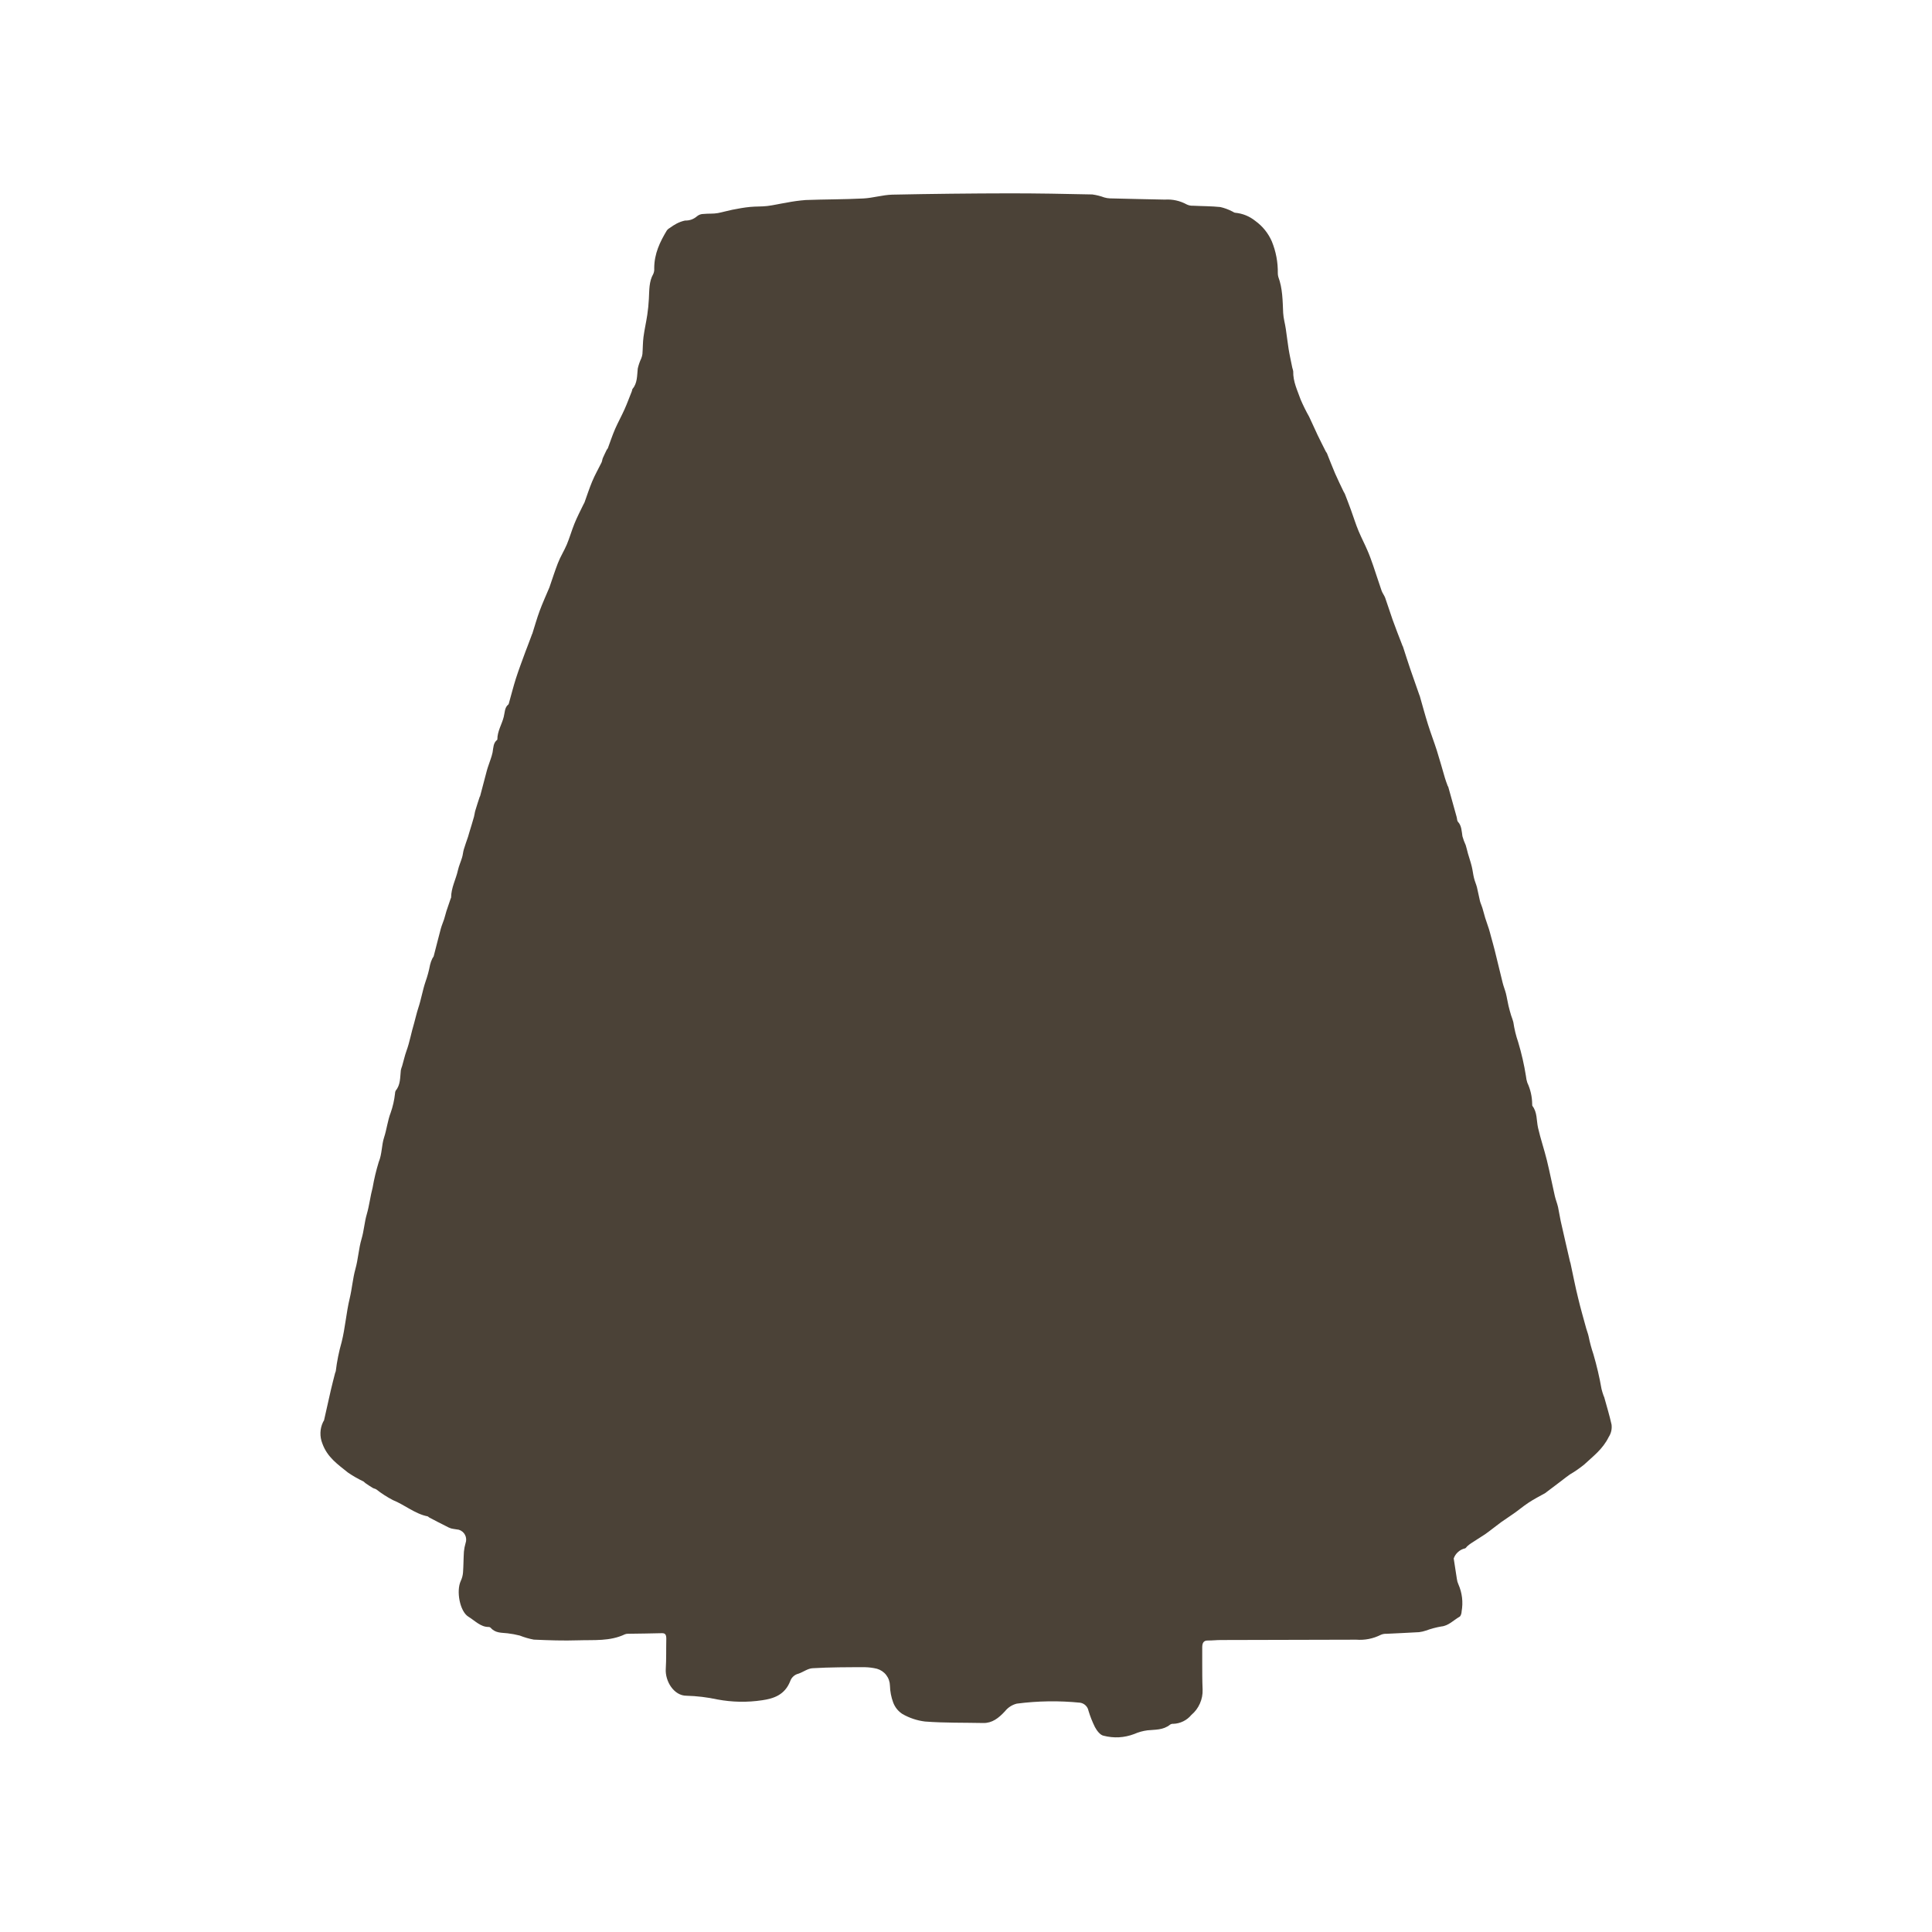 <svg xmlns="http://www.w3.org/2000/svg" xmlns:xlink="http://www.w3.org/1999/xlink" width="500" zoomAndPan="magnify" viewBox="0 0 375 375" height="500" preserveAspectRatio="xMidYMid meet" version="1.0"><defs><clipPath id="59c348ca04"><path d="M 62.047 37.5 L 313 37.5 L 313 337.5 L 62.047 337.5 Z M 62.047 37.5 " clip-rule="nonzero"/></clipPath></defs><g clip-path="url(#59c348ca04)"><path fill="#4b4237" d="M 282.164 302.496 C 282.371 303.832 282.562 305.152 282.777 306.469 C 282.82 306.832 282.918 307.176 283.07 307.504 C 283.809 309.199 284.016 310.957 283.699 312.781 C 283.699 313.156 283.512 313.723 283.285 313.816 C 282.117 314.484 281.148 315.578 279.746 315.699 C 278.727 315.875 277.73 316.145 276.758 316.5 C 276.332 316.645 275.898 316.746 275.449 316.801 C 273.332 316.934 271.203 317.008 269.074 317.121 C 268.703 317.105 268.348 317.172 268.012 317.32 C 266.508 318.074 264.922 318.387 263.246 318.262 L 236.957 318.328 C 236.109 318.328 235.273 318.43 234.434 318.422 C 233.598 318.41 233.344 318.922 233.352 319.797 C 233.359 320.672 233.352 321.746 233.352 322.715 C 233.352 324.469 233.352 326.219 233.426 327.953 C 233.457 328.895 233.281 329.801 232.898 330.66 C 232.516 331.523 231.965 332.262 231.242 332.867 C 230.809 333.391 230.289 333.801 229.68 334.102 C 229.07 334.402 228.426 334.566 227.746 334.594 C 227.512 334.57 227.293 334.629 227.098 334.762 C 225.762 335.836 224.227 335.703 222.727 335.855 C 221.836 335.969 220.98 336.207 220.156 336.57 C 218.199 337.309 216.211 337.418 214.184 336.898 C 213.555 336.77 212.914 335.957 212.52 335.215 C 212.016 334.195 211.602 333.141 211.273 332.051 C 211.195 331.648 211.008 331.309 210.715 331.023 C 210.422 330.742 210.074 330.566 209.676 330.496 C 205.559 330.082 201.449 330.141 197.348 330.676 C 196.426 330.918 195.664 331.41 195.066 332.152 C 193.844 333.48 192.57 334.469 190.855 334.434 C 187.09 334.355 183.324 334.434 179.555 334.148 C 177.996 333.957 176.531 333.469 175.168 332.691 C 174.324 332.141 173.727 331.398 173.367 330.457 C 172.977 329.398 172.766 328.309 172.738 327.18 C 172.73 326.809 172.664 326.445 172.539 326.094 C 172.418 325.742 172.242 325.418 172.016 325.125 C 171.789 324.828 171.52 324.578 171.211 324.367 C 170.902 324.16 170.57 324.004 170.211 323.902 C 169.445 323.719 168.668 323.617 167.875 323.602 C 164.484 323.602 161.105 323.602 157.723 323.801 C 156.781 323.848 155.906 324.551 154.973 324.863 C 154.598 324.953 154.27 325.129 153.984 325.391 C 153.699 325.652 153.496 325.965 153.371 326.332 C 152.309 329.016 150.125 329.695 147.949 330.016 C 145.039 330.453 142.137 330.402 139.246 329.863 C 137.266 329.434 135.262 329.195 133.238 329.141 C 130.797 329.141 129.074 326.312 129.227 323.922 C 129.348 321.98 129.281 320.031 129.328 318.082 C 129.328 317.328 129.148 316.98 128.48 317 C 126.266 317.066 124.055 317.074 121.887 317.113 C 121.688 317.109 121.492 317.141 121.305 317.215 C 118.375 318.609 115.297 318.281 112.254 318.383 C 109.379 318.477 106.488 318.383 103.609 318.25 C 102.676 318.074 101.77 317.812 100.887 317.461 C 100.102 317.262 99.309 317.113 98.504 317.02 C 97.371 316.887 96.188 317.02 95.262 315.973 C 95.133 315.844 94.977 315.785 94.793 315.793 C 93.277 315.793 92.164 314.559 90.922 313.805 C 89.254 312.789 88.52 308.824 89.434 306.863 C 89.684 306.332 89.832 305.773 89.875 305.188 C 89.969 303.852 89.961 302.504 90.047 301.168 C 90.102 300.609 90.207 300.059 90.367 299.52 C 90.461 299.258 90.5 298.992 90.48 298.715 C 90.465 298.441 90.395 298.18 90.27 297.934 C 90.145 297.688 89.977 297.477 89.762 297.301 C 89.551 297.125 89.312 296.996 89.047 296.918 C 88.547 296.824 88.039 296.789 87.551 296.664 C 87.223 296.555 86.91 296.414 86.609 296.242 C 86.051 295.969 85.488 295.688 84.941 295.395 L 83.273 294.52 C 83.18 294.461 83.094 294.34 82.992 294.32 C 80.562 293.848 78.535 292.078 76.238 291.156 C 75.109 290.566 74.047 289.879 73.047 289.094 C 72.828 288.953 72.566 288.934 72.348 288.801 C 71.859 288.52 71.406 288.199 70.906 287.859 C 70.785 287.785 70.699 287.633 70.578 287.566 C 69.516 287.062 68.496 286.48 67.527 285.816 C 65.645 284.281 63.543 282.914 62.562 280.164 C 62.297 279.496 62.176 278.801 62.199 278.078 C 62.223 277.355 62.391 276.672 62.703 276.02 C 62.777 275.914 62.84 275.801 62.895 275.684 C 63.344 273.715 63.777 271.727 64.23 269.758 C 64.484 268.676 64.766 267.59 65.039 266.52 C 65.09 266.398 65.137 266.277 65.172 266.152 C 65.402 264.238 65.781 262.352 66.312 260.5 C 67.008 257.723 67.207 254.773 67.875 252.023 C 68.328 250.141 68.469 248.191 68.969 246.371 C 69.523 244.422 69.617 242.359 70.172 240.488 C 70.652 238.887 70.738 237.219 71.191 235.684 C 71.691 233.969 71.879 232.18 72.328 230.504 C 72.617 228.828 73.012 227.184 73.508 225.559 C 74.168 223.969 74.055 222.281 74.551 220.773 C 75.051 219.266 75.25 217.461 75.832 215.973 C 76.254 214.766 76.535 213.531 76.672 212.262 C 76.672 212.059 76.715 211.867 76.805 211.688 C 77.746 210.582 77.652 209.125 77.801 207.738 C 77.863 207.453 77.949 207.176 78.055 206.902 C 78.34 205.961 78.547 204.934 78.887 204 C 79.527 202.258 79.828 200.402 80.375 198.621 C 80.656 197.633 80.871 196.605 81.191 195.648 C 81.75 193.969 82.031 192.199 82.586 190.562 C 82.969 189.492 83.262 188.398 83.473 187.285 C 83.578 186.84 83.73 186.414 83.934 186.004 C 84 185.852 84.141 185.75 84.18 185.598 C 84.641 183.836 85.074 182.074 85.543 180.324 C 85.715 179.672 85.984 179.062 86.195 178.441 C 86.402 177.816 86.477 177.375 86.645 176.859 C 86.91 176.039 87.191 175.227 87.473 174.418 C 87.473 174.352 87.559 174.297 87.559 174.238 C 87.559 172.301 88.5 170.68 88.895 168.863 C 89.086 168.023 89.453 167.242 89.695 166.414 C 89.848 165.914 89.875 165.367 90.027 164.867 C 90.27 164.039 90.574 163.238 90.848 162.418 C 90.922 162.176 90.988 161.922 91.062 161.676 C 91.383 160.621 91.711 159.574 92.004 158.52 C 92.109 158.145 92.137 157.73 92.25 157.363 C 92.523 156.422 92.812 155.582 93.098 154.695 C 93.098 154.633 93.184 154.594 93.191 154.527 C 93.633 152.859 94.059 151.191 94.508 149.527 C 94.707 148.809 94.98 148.133 95.207 147.426 C 95.375 146.969 95.508 146.5 95.613 146.023 C 95.762 145.137 95.742 144.188 96.488 143.613 C 96.516 143.594 96.531 143.57 96.535 143.535 C 96.535 141.898 97.41 140.617 97.777 139.137 C 97.996 138.281 97.938 137.312 98.672 136.738 C 98.715 136.688 98.746 136.633 98.758 136.566 C 99.219 134.938 99.633 133.281 100.141 131.68 C 100.715 129.891 101.387 128.148 102.023 126.395 C 102.121 126.121 102.234 125.859 102.336 125.586 C 102.629 124.812 102.91 124.031 103.211 123.258 C 103.211 123.164 103.297 123.09 103.324 122.996 C 103.797 121.508 104.219 119.992 104.758 118.539 C 105.293 117.09 106.008 115.516 106.641 114.012 C 106.707 113.859 106.742 113.699 106.801 113.539 C 107.281 112.145 107.742 110.715 108.27 109.348 C 108.797 107.984 109.492 106.938 110.02 105.684 C 110.547 104.434 110.965 102.953 111.5 101.637 C 112.035 100.316 112.676 99.094 113.27 97.867 C 113.328 97.754 113.402 97.652 113.449 97.527 C 113.938 96.172 114.391 94.777 114.938 93.461 C 115.484 92.141 116.152 91.012 116.754 89.777 C 116.879 89.523 116.895 89.195 117 88.93 C 117.234 88.383 117.508 87.848 117.762 87.309 C 117.82 87.195 117.934 87.121 117.98 87.008 C 118.449 85.746 118.875 84.445 119.402 83.242 C 119.93 82.035 120.637 80.746 121.211 79.473 C 121.785 78.203 122.152 77.121 122.641 75.934 C 122.707 75.781 122.699 75.574 122.781 75.473 C 123.723 74.371 123.641 72.93 123.789 71.535 C 123.945 70.852 124.172 70.191 124.469 69.559 C 124.582 69.285 124.656 69.004 124.695 68.711 C 124.781 67.609 124.762 66.488 124.902 65.402 C 125.09 63.961 125.418 62.578 125.637 61.109 C 125.789 60.094 125.891 59.055 125.945 58.02 C 126.043 56.352 125.945 54.656 126.805 53.168 C 126.953 52.828 127.012 52.469 126.984 52.098 C 126.984 49.203 128.121 46.914 129.449 44.703 C 129.621 44.492 129.824 44.328 130.062 44.203 C 130.457 43.91 130.871 43.645 131.305 43.414 C 131.828 43.137 132.379 42.938 132.953 42.809 C 133.848 42.832 134.633 42.551 135.309 41.961 C 135.68 41.668 136.098 41.523 136.57 41.527 C 137.512 41.426 138.453 41.527 139.34 41.359 C 140.227 41.191 141.223 40.898 142.109 40.719 C 143.258 40.492 144.426 40.277 145.594 40.164 C 146.762 40.051 147.836 40.117 148.945 39.984 C 150.059 39.852 151.355 39.543 152.57 39.352 C 153.836 39.098 155.109 38.922 156.395 38.824 C 160.117 38.684 163.848 38.711 167.555 38.523 C 169.441 38.43 171.324 37.828 173.207 37.781 C 180.816 37.625 188.434 37.539 196.055 37.527 C 201.367 37.527 206.688 37.621 212.012 37.742 C 212.812 37.852 213.594 38.047 214.355 38.328 C 214.707 38.43 215.062 38.488 215.43 38.504 C 218.98 38.602 222.539 38.664 226.09 38.742 C 227.598 38.648 229.02 38.961 230.348 39.684 C 230.734 39.871 231.141 39.953 231.57 39.93 C 233.332 40.023 235.102 40.004 236.855 40.184 C 237.645 40.363 238.402 40.641 239.125 41.012 C 239.332 41.086 239.531 41.285 239.738 41.293 C 241.203 41.434 242.512 41.965 243.664 42.887 C 245.082 43.918 246.145 45.238 246.855 46.84 C 247.668 48.832 248.055 50.898 248.023 53.047 C 248.023 53.281 248.055 53.512 248.117 53.734 C 248.957 55.977 248.957 58.359 249.062 60.742 C 249.117 61.797 249.43 62.824 249.578 63.867 C 249.777 65.148 249.91 66.449 250.117 67.73 C 250.324 69.012 250.598 70.18 250.84 71.402 C 250.918 71.621 250.977 71.844 251.012 72.07 C 250.965 74.105 251.84 75.793 252.453 77.555 C 252.941 78.691 253.488 79.801 254.098 80.879 C 254.664 82.047 255.172 83.25 255.738 84.43 C 256.305 85.605 256.812 86.586 257.348 87.66 C 257.406 87.773 257.508 87.855 257.555 87.969 C 258.082 89.277 258.582 90.605 259.137 91.887 C 259.695 93.168 260.23 94.234 260.777 95.391 C 260.863 95.57 260.984 95.719 261.051 95.898 C 261.445 96.918 261.84 97.934 262.207 98.949 C 262.719 100.336 263.148 101.777 263.715 103.113 C 264.281 104.453 264.855 105.523 265.383 106.758 C 265.805 107.699 266.172 108.738 266.523 109.746 C 267.086 111.383 267.605 113.039 268.172 114.668 C 268.34 115.148 268.68 115.547 268.859 116.027 C 269.355 117.422 269.801 118.852 270.289 120.246 C 270.883 121.914 271.531 123.551 272.172 125.207 C 272.172 125.305 272.266 125.379 272.297 125.465 C 272.785 126.941 273.238 128.43 273.746 129.898 C 274.301 131.527 274.887 133.148 275.449 134.77 C 275.449 134.863 275.535 134.945 275.562 135.043 C 276.102 136.926 276.59 138.754 277.164 140.59 C 277.738 142.426 278.352 143.98 278.898 145.703 C 279.445 147.426 279.941 149.254 280.469 151.035 C 280.613 151.496 280.781 151.977 280.941 152.391 C 280.941 152.512 281.074 152.617 281.109 152.738 C 281.656 154.68 282.195 156.617 282.73 158.559 C 282.824 158.867 282.805 159.312 282.984 159.5 C 283.711 160.281 283.699 161.336 283.859 162.324 C 284.027 162.922 284.238 163.5 284.5 164.059 C 284.672 164.586 284.773 165.133 284.926 165.66 C 285.168 166.496 285.453 167.309 285.66 168.156 C 285.867 169.004 285.914 169.652 286.094 170.387 C 286.273 171.121 286.508 171.582 286.668 172.195 C 286.895 173.09 287.043 174.004 287.262 174.891 C 287.375 175.34 287.59 175.754 287.723 176.207 C 287.93 176.859 288.078 177.527 288.277 178.168 C 288.477 178.809 288.766 179.609 289.004 180.332 C 289.145 180.766 289.246 181.219 289.371 181.66 C 289.625 182.602 289.898 183.543 290.133 184.484 C 290.652 186.578 291.141 188.676 291.668 190.77 C 291.836 191.457 292.109 192.105 292.289 192.793 C 292.469 193.48 292.609 194.414 292.797 195.215 C 292.941 195.855 293.129 196.477 293.309 197.098 C 293.473 197.527 293.617 197.961 293.738 198.406 C 293.934 199.73 294.246 201.027 294.684 202.297 C 295.332 204.461 295.836 206.656 296.188 208.887 C 296.227 209.32 296.316 209.738 296.453 210.152 C 297.062 211.461 297.375 212.84 297.395 214.285 C 297.395 214.418 297.395 214.598 297.449 214.672 C 298.395 215.887 298.215 217.496 298.535 218.918 C 299.023 221.047 299.73 223.102 300.25 225.219 C 300.812 227.52 301.266 229.844 301.793 232.152 C 301.961 232.875 302.246 233.562 302.414 234.289 C 302.621 235.23 302.734 236.117 302.934 237.02 C 303.516 239.629 304.129 242.23 304.723 244.828 C 304.723 244.934 304.797 245.016 304.816 245.109 C 305.324 247.426 305.758 249.762 306.34 252.062 C 306.805 254.02 307.367 255.941 307.895 257.883 C 308.035 258.391 308.242 258.871 308.348 259.387 C 308.586 260.574 308.902 261.738 309.289 262.883 C 309.934 265.09 310.457 267.324 310.852 269.59 C 310.957 270.059 311.125 270.531 311.277 270.973 C 311.277 271.031 311.344 271.078 311.363 271.141 C 311.852 272.922 312.398 274.691 312.801 276.512 C 312.906 277.383 312.723 278.191 312.246 278.93 C 311.078 281.312 309.168 282.699 307.453 284.301 C 306.59 284.996 305.68 285.625 304.723 286.184 C 304.156 286.578 303.602 287.012 303.047 287.445 L 300.219 289.582 C 300.133 289.664 300.039 289.734 299.938 289.801 C 298.844 290.41 297.734 290.977 296.668 291.684 C 295.605 292.391 294.785 293.105 293.789 293.793 C 293.004 294.359 292.188 294.867 291.395 295.434 C 290.34 296.203 289.324 297.043 288.258 297.797 C 287.316 298.426 286.375 298.98 285.5 299.574 C 285.262 299.734 285.035 299.91 284.82 300.102 C 284.66 300.234 284.539 300.488 284.379 300.535 C 283.867 300.648 283.41 300.879 283.02 301.23 C 282.625 301.578 282.34 302 282.164 302.496 Z M 282.164 302.496 " fill-opacity="1" fill-rule="nonzero"/></g></svg>